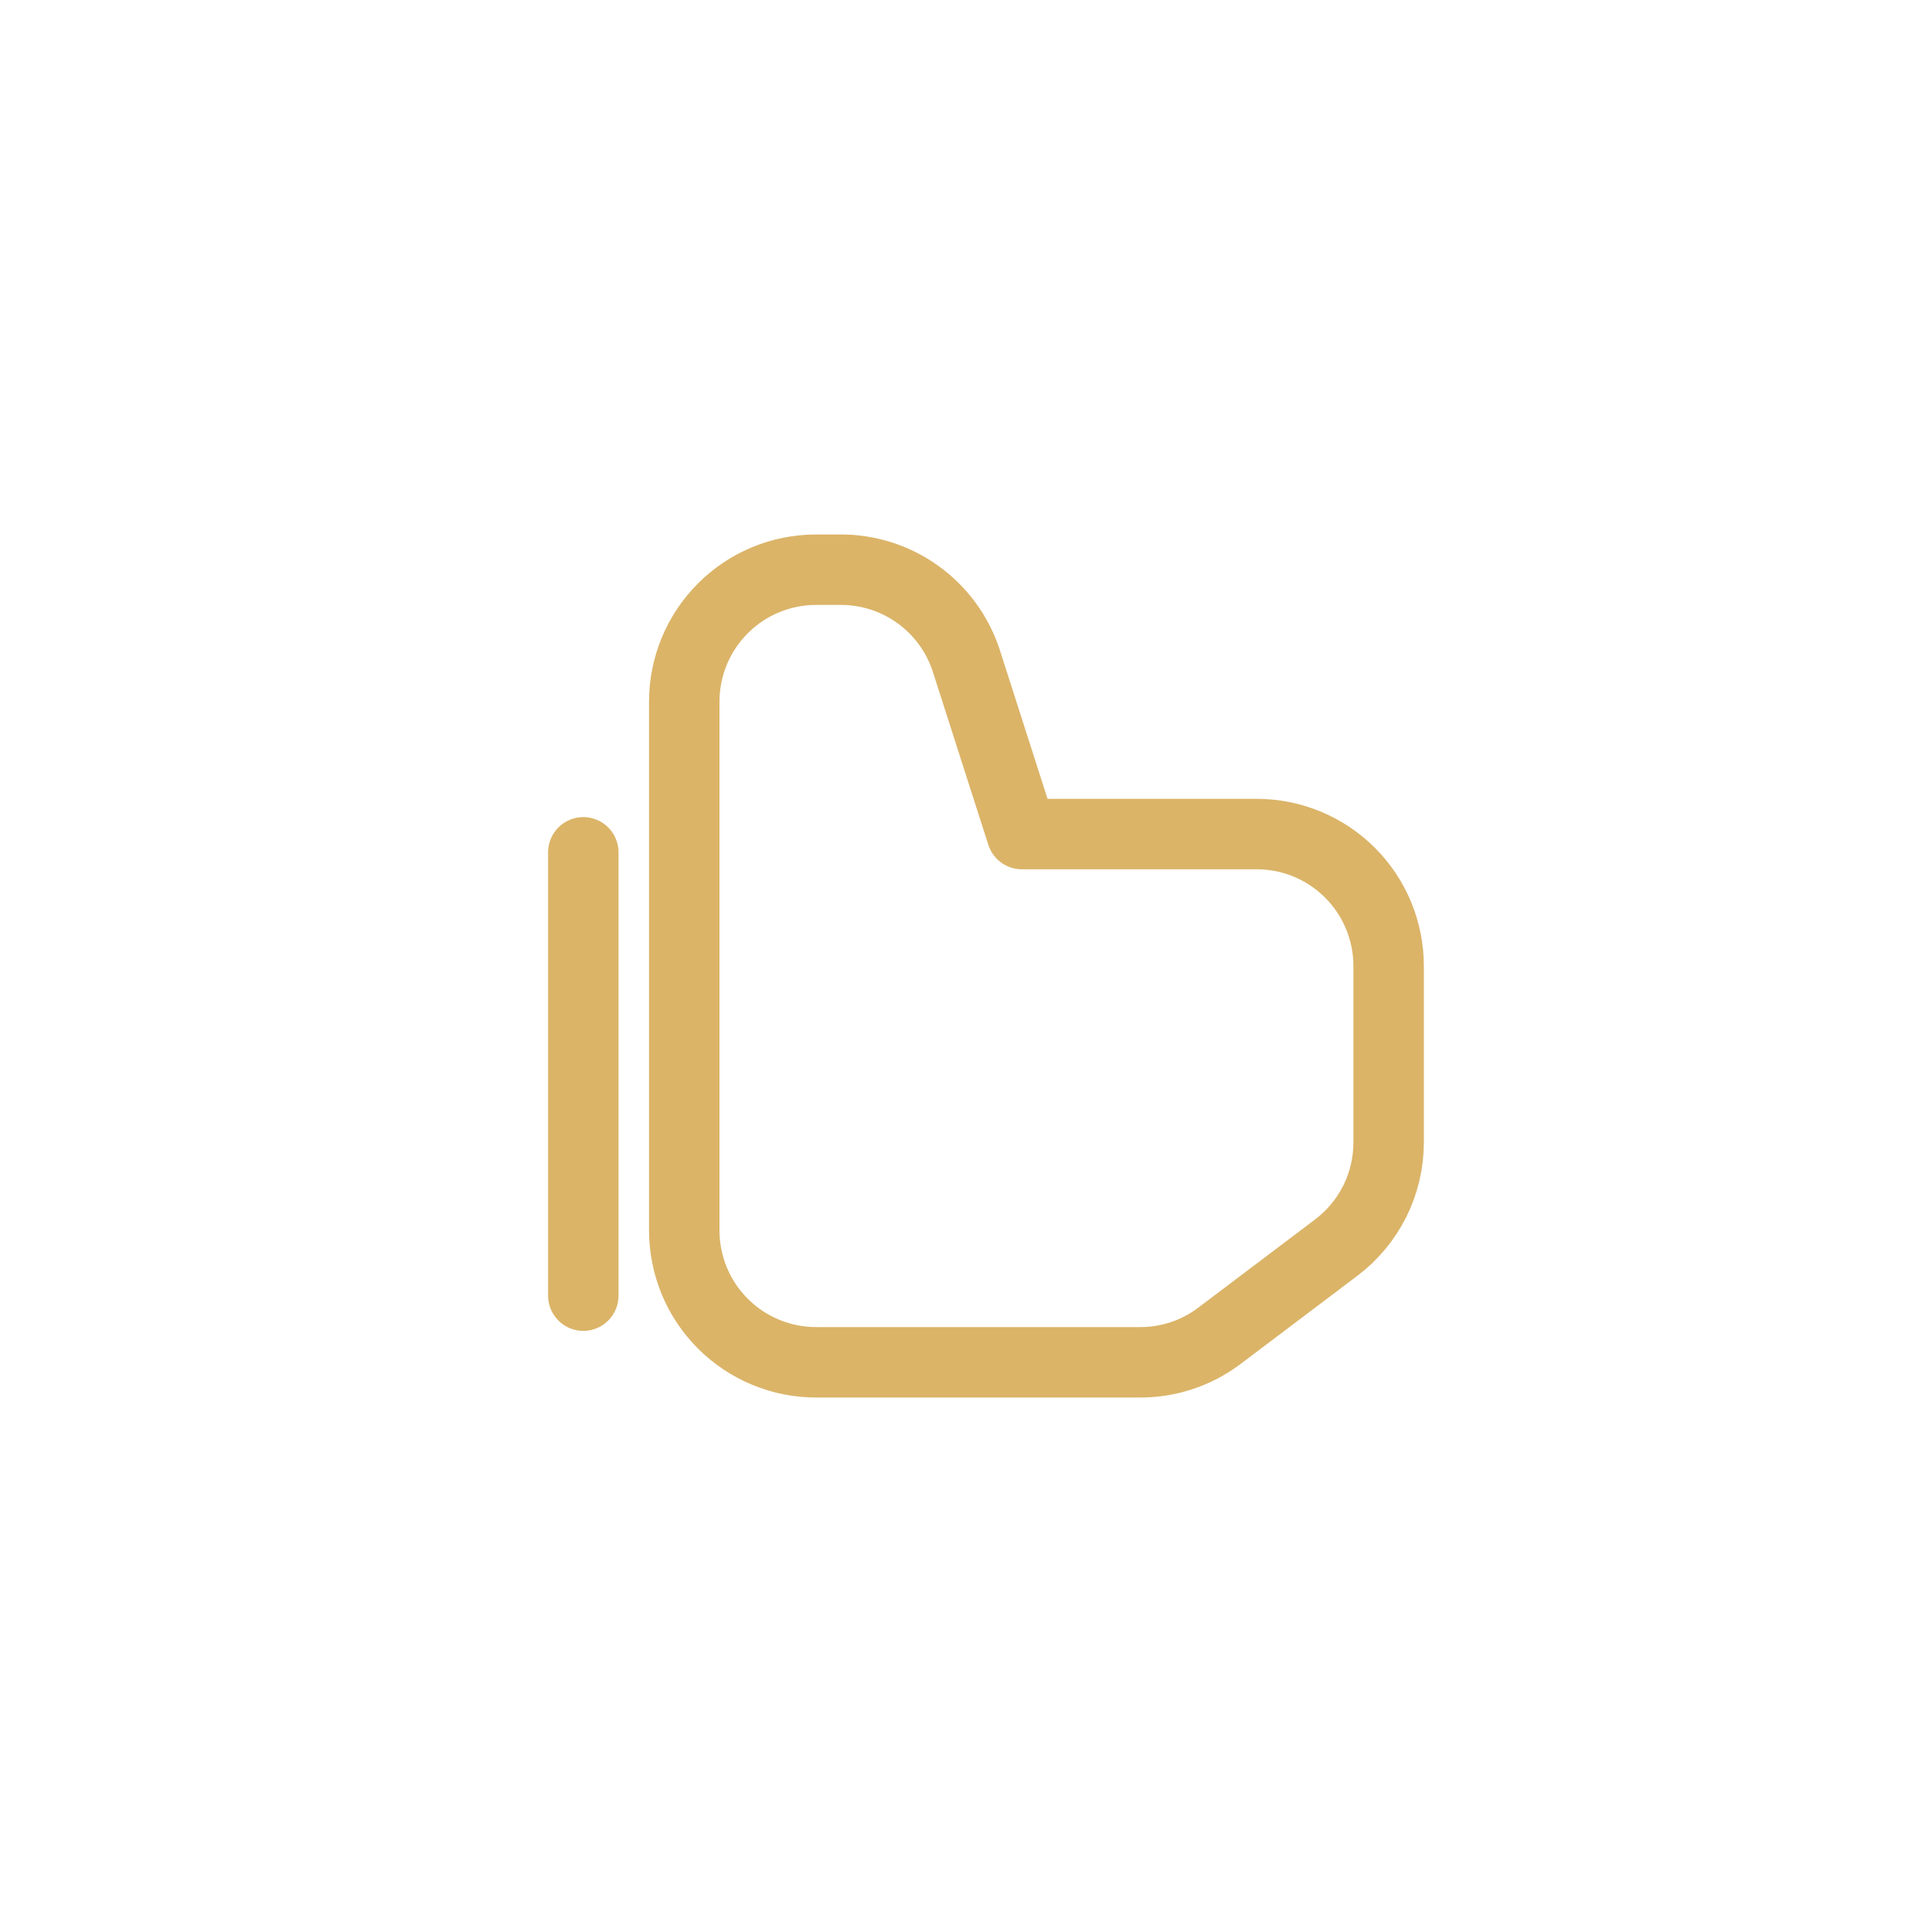 <svg width="24" height="24" viewBox="-5 -5 24 24" fill="none" xmlns="http://www.w3.org/2000/svg">
<g id="ic-actions-thumbs-up">
<g id="Layer">
<g id="Vrstva 97">
<path id="Vector" fill-rule="evenodd" clip-rule="evenodd" d="M10.611 5.361H7.694L7 3.197C6.891 2.87 6.682 2.586 6.402 2.385C6.123 2.184 5.787 2.076 5.442 2.077H5.139C4.704 2.077 4.287 2.249 3.98 2.557C3.673 2.864 3.5 3.281 3.5 3.716V10.284C3.5 10.5 3.543 10.713 3.625 10.913C3.708 11.112 3.829 11.293 3.982 11.445C4.135 11.598 4.316 11.718 4.516 11.8C4.715 11.882 4.929 11.924 5.145 11.923H9.158C9.514 11.925 9.86 11.81 10.144 11.597L11.597 10.5C11.8 10.347 11.965 10.149 12.079 9.921C12.192 9.693 12.251 9.442 12.25 9.188V7C12.25 6.565 12.077 6.148 11.77 5.841C11.463 5.534 11.046 5.361 10.611 5.361V5.361Z" stroke="#DBB468" stroke-width="0.875" stroke-linecap="round" stroke-linejoin="round"/>
<path id="Vector_2" d="M2.246 5.588V11.095" stroke="#DBB468" stroke-width="0.875" stroke-linecap="round" stroke-linejoin="bevel"/>
</g>
</g>
</g>
</svg>
